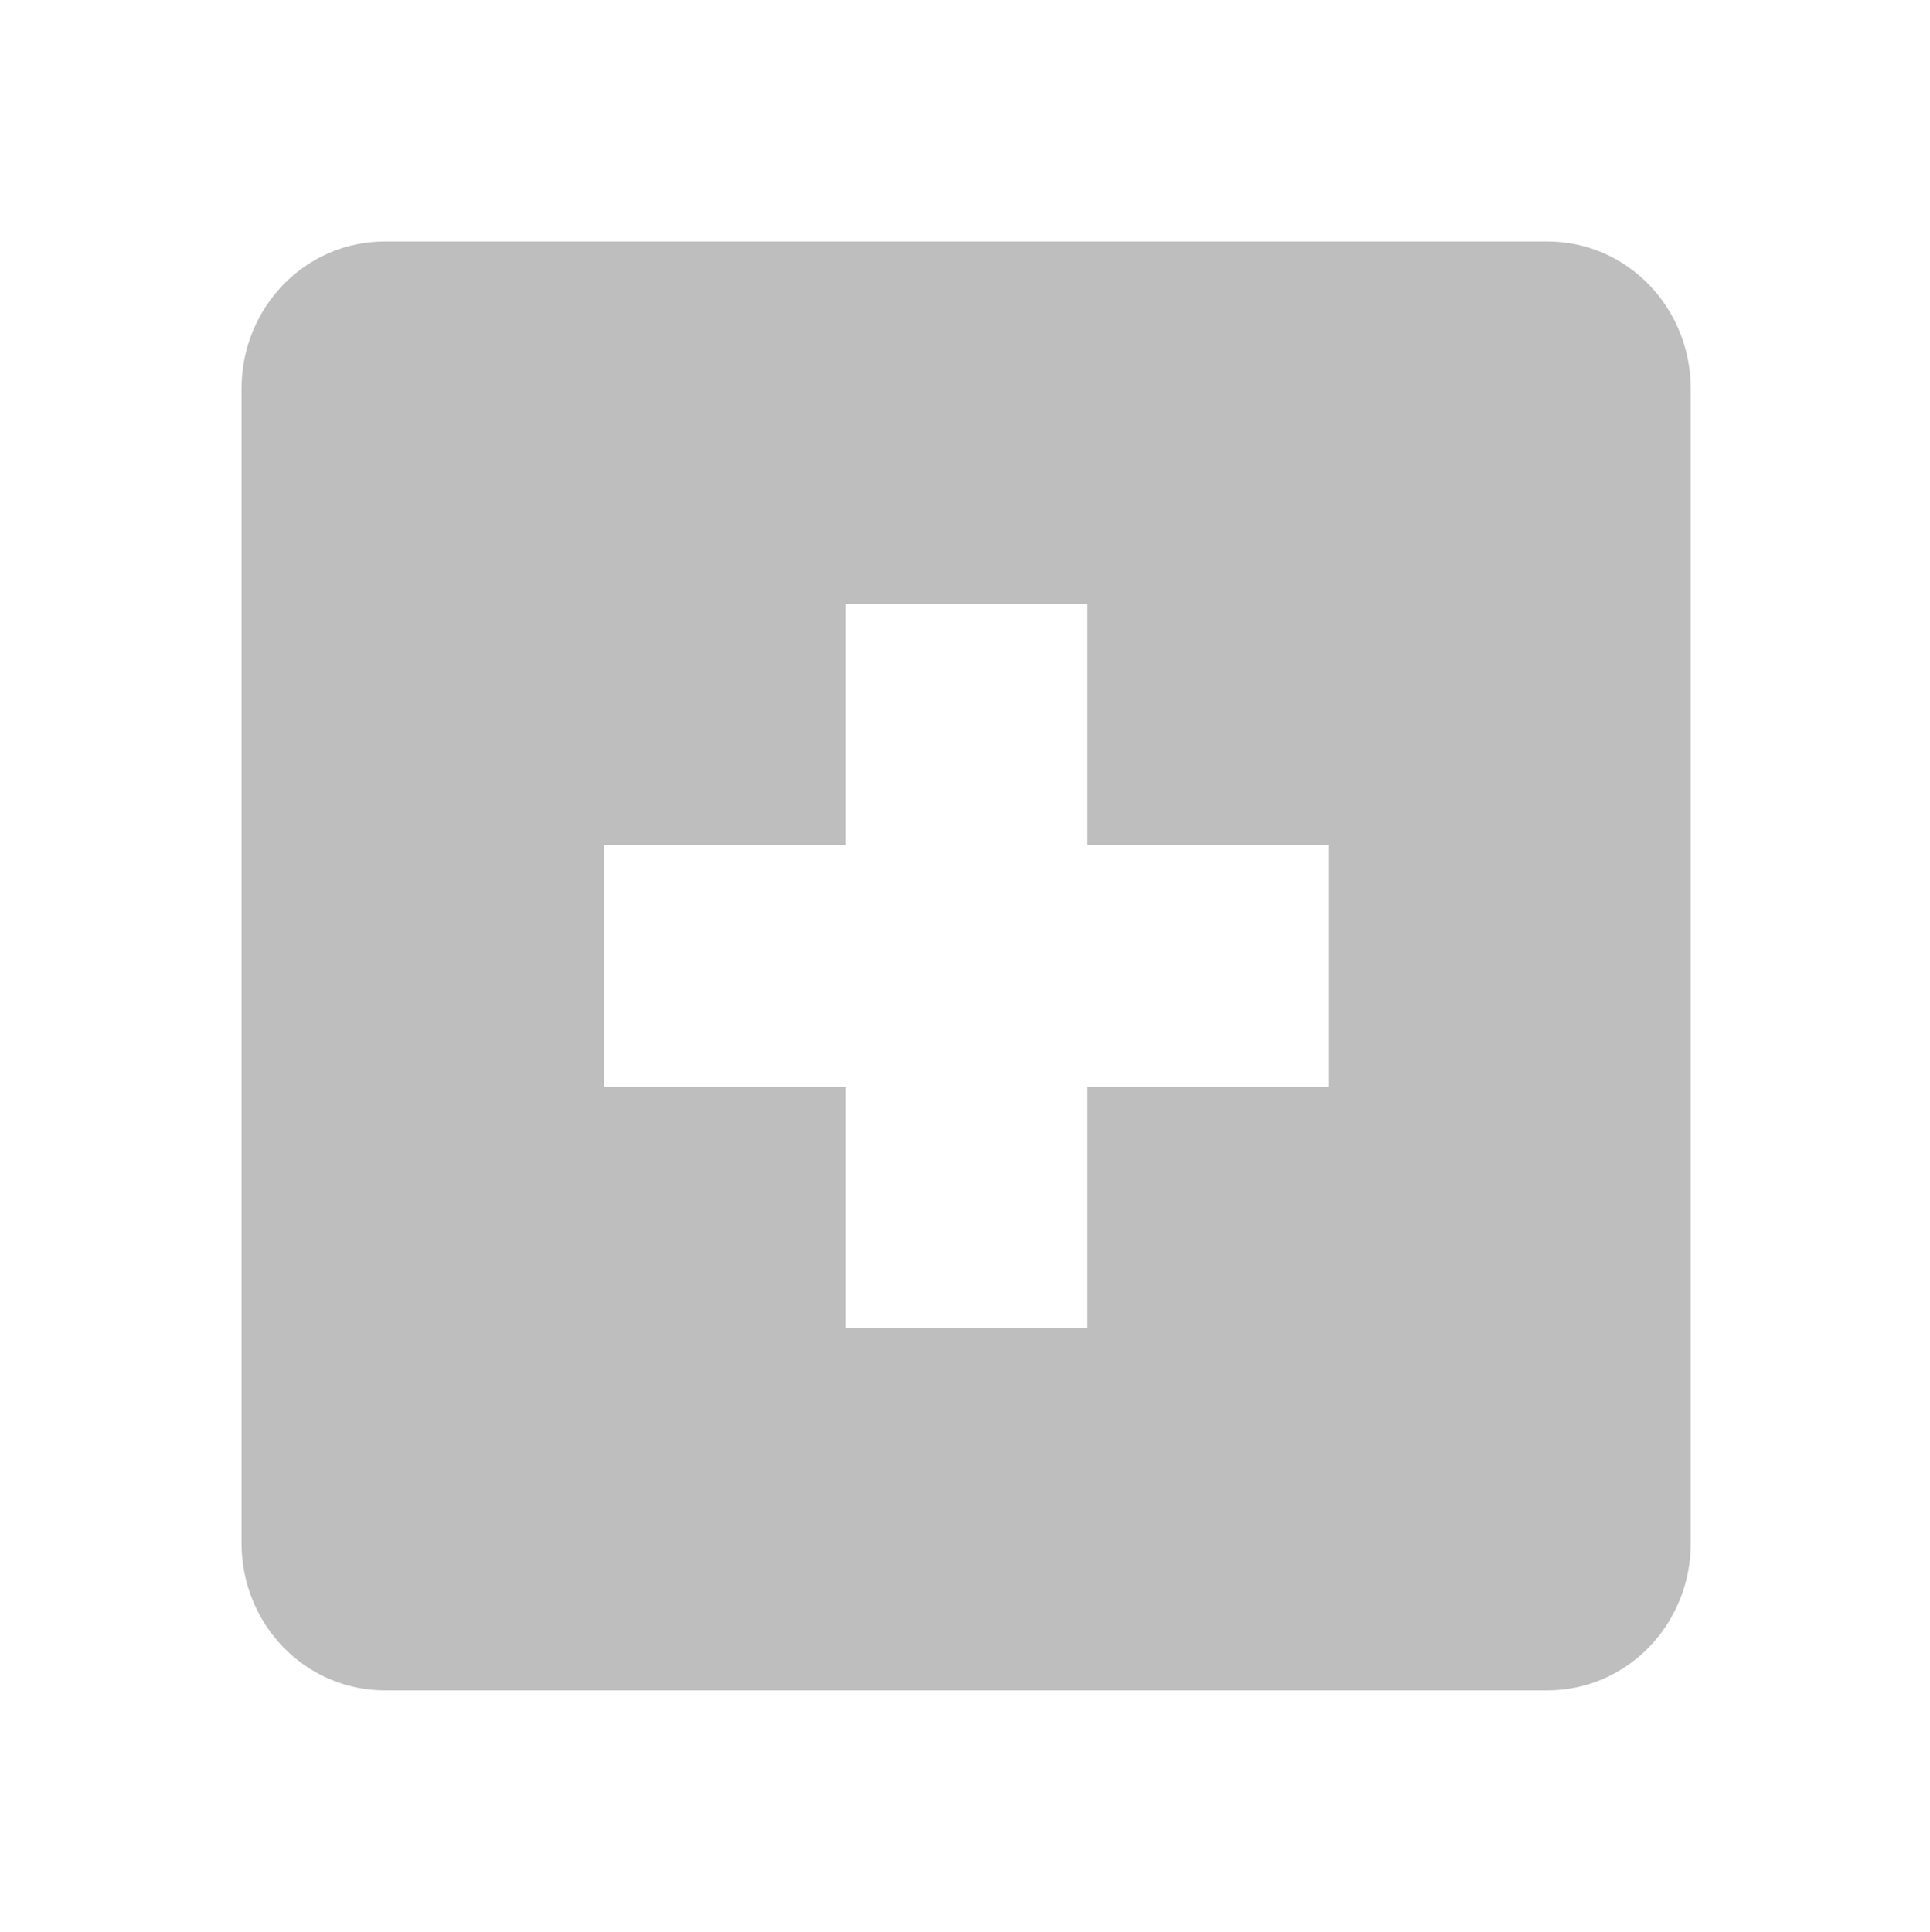 <?xml version="1.0" encoding="UTF-8" standalone="no"?>
<svg
   xmlns:dc="http://purl.org/dc/elements/1.1/"
   xmlns:cc="http://creativecommons.org/ns#"
   xmlns:rdf="http://www.w3.org/1999/02/22-rdf-syntax-ns#"
   xmlns:svg="http://www.w3.org/2000/svg"
   xmlns="http://www.w3.org/2000/svg"
   width="15.982"
   version="1.1"
   id="svg7384"
   height="16">
  <title
     id="title9167">elementary Symbolic Icon Theme</title>
  <defs
     id="defs7386" />
  <g
     transform="translate(-413,-8)"
     style="display:inline"
     label="status"
     id="layer9" />
  <g
     transform="translate(-413,-8)"
     style="display:inline"
     id="layer10" />
  <g
     transform="translate(-413,-8)"
     style="display:inline"
     id="layer13" />
  <g
     transform="translate(-413,-8)"
     id="layer14" />
  <g
     transform="translate(-413,-8)"
     style="display:inline"
     id="layer15" />
  <g
     transform="translate(-413,-8)"
     style="display:inline"
     id="g71291" />
  <g
     transform="translate(-413,-8)"
     style="display:inline"
     id="layer12">
    <path
       style="color:#bebebe;fill:#bebebe;fill-opacity:1;stroke:none;stroke-width:2;marker:none;visibility:visible;display:inline;overflow:visible"
       id="rect11749-5-0-1-8"
       d="m 416.188,10 c -0.663,0 -1.188,0.549 -1.188,1.219 l 0,9.562 c 0,0.67 0.525,1.219 1.188,1.219 l 9.625,0 c 0.663,0 1.188,-0.549 1.188,-1.219 l 0,-9.562 C 427,10.549 426.476,10 425.813,10 l -9.625,0 z m 3.812,3 2,0 0,2 2,0 0,2 -2,0 0,2 -2,0 0,-2 -2,0 0,-2 2,0 0,-2 z" />
  </g>
</svg>
